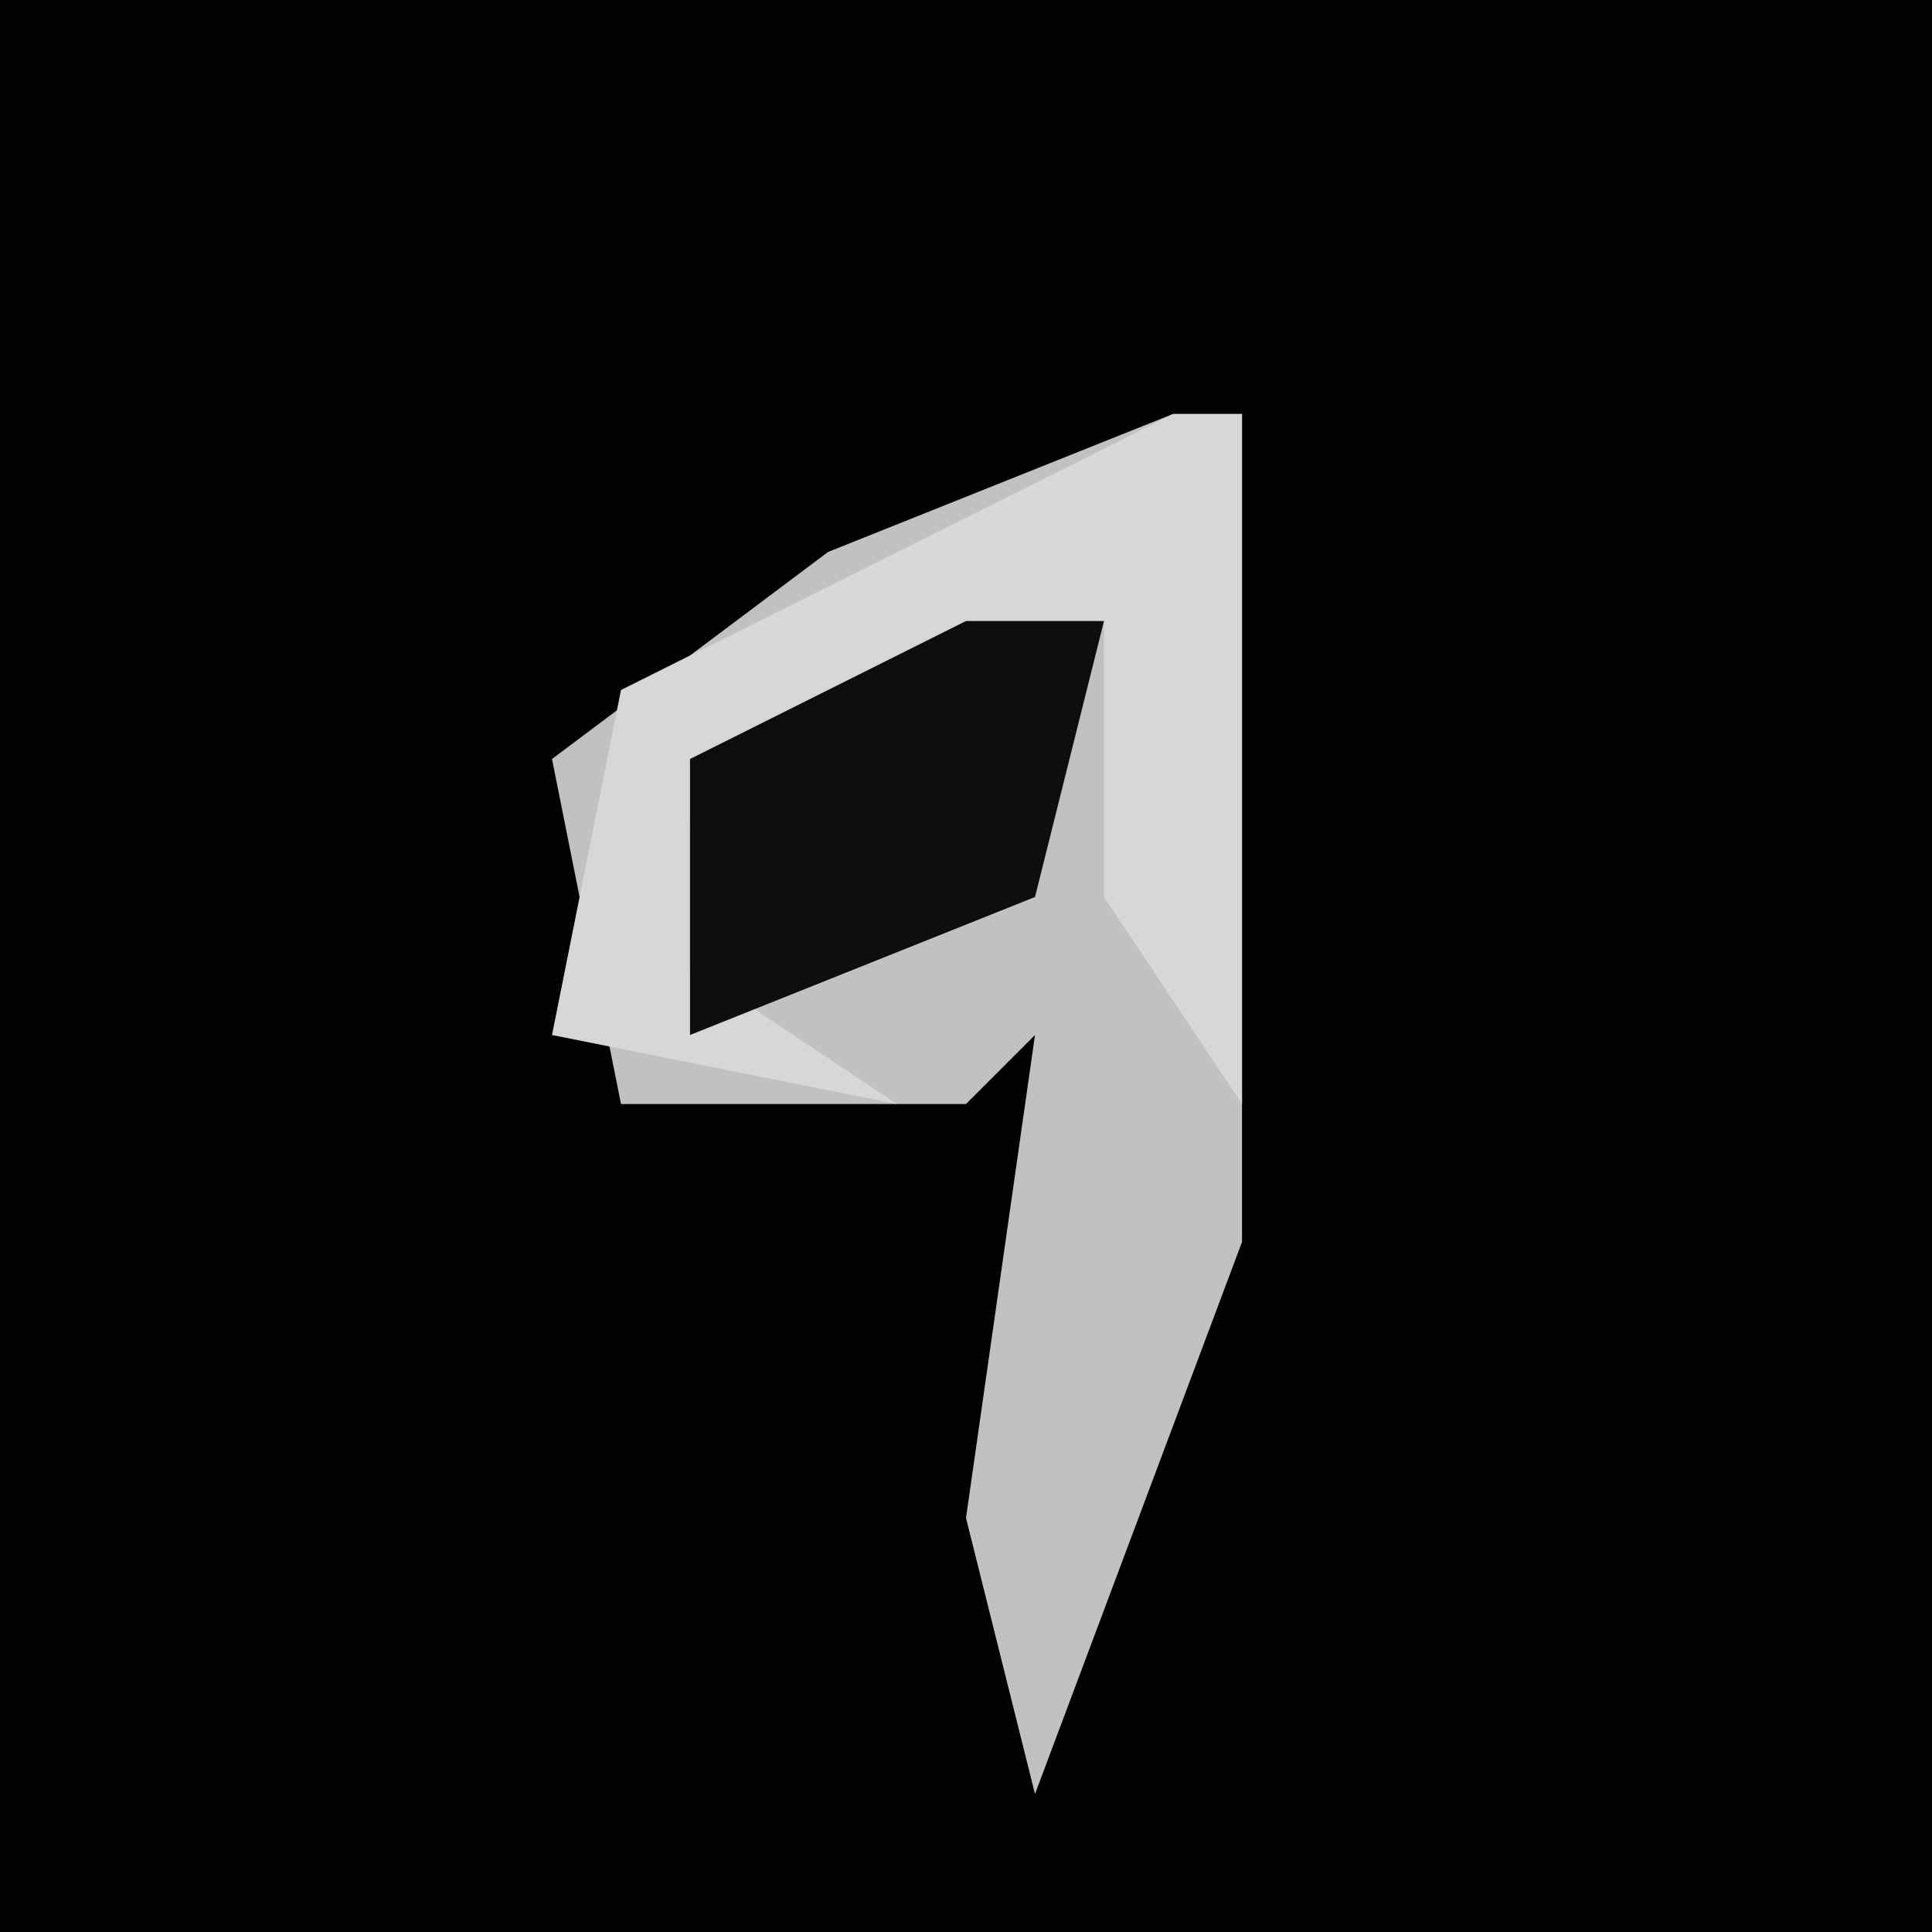 <?xml version="1.0" encoding="UTF-8"?>
<svg version="1.1" xmlns="http://www.w3.org/2000/svg" width="28" height="28">
<path d="M0,0 L28,0 L28,28 L0,28 Z " fill="#020202" transform="translate(0,0)"/>
<path d="M0,0 L1,0 L1,12 L-2,20 L-3,16 L-2,9 L-3,10 L-8,10 L-9,5 L-5,2 Z " fill="#C1C1C1" transform="translate(17,6)"/>
<path d="M0,0 L1,0 L1,10 L-1,7 L-1,3 L-7,6 L-7,8 L-4,10 L-9,9 L-8,4 Z " fill="#D7D7D7" transform="translate(17,6)"/>
<path d="M0,0 L2,0 L1,4 L-4,6 L-4,2 Z " fill="#0E0E0E" transform="translate(14,9)"/>
</svg>
